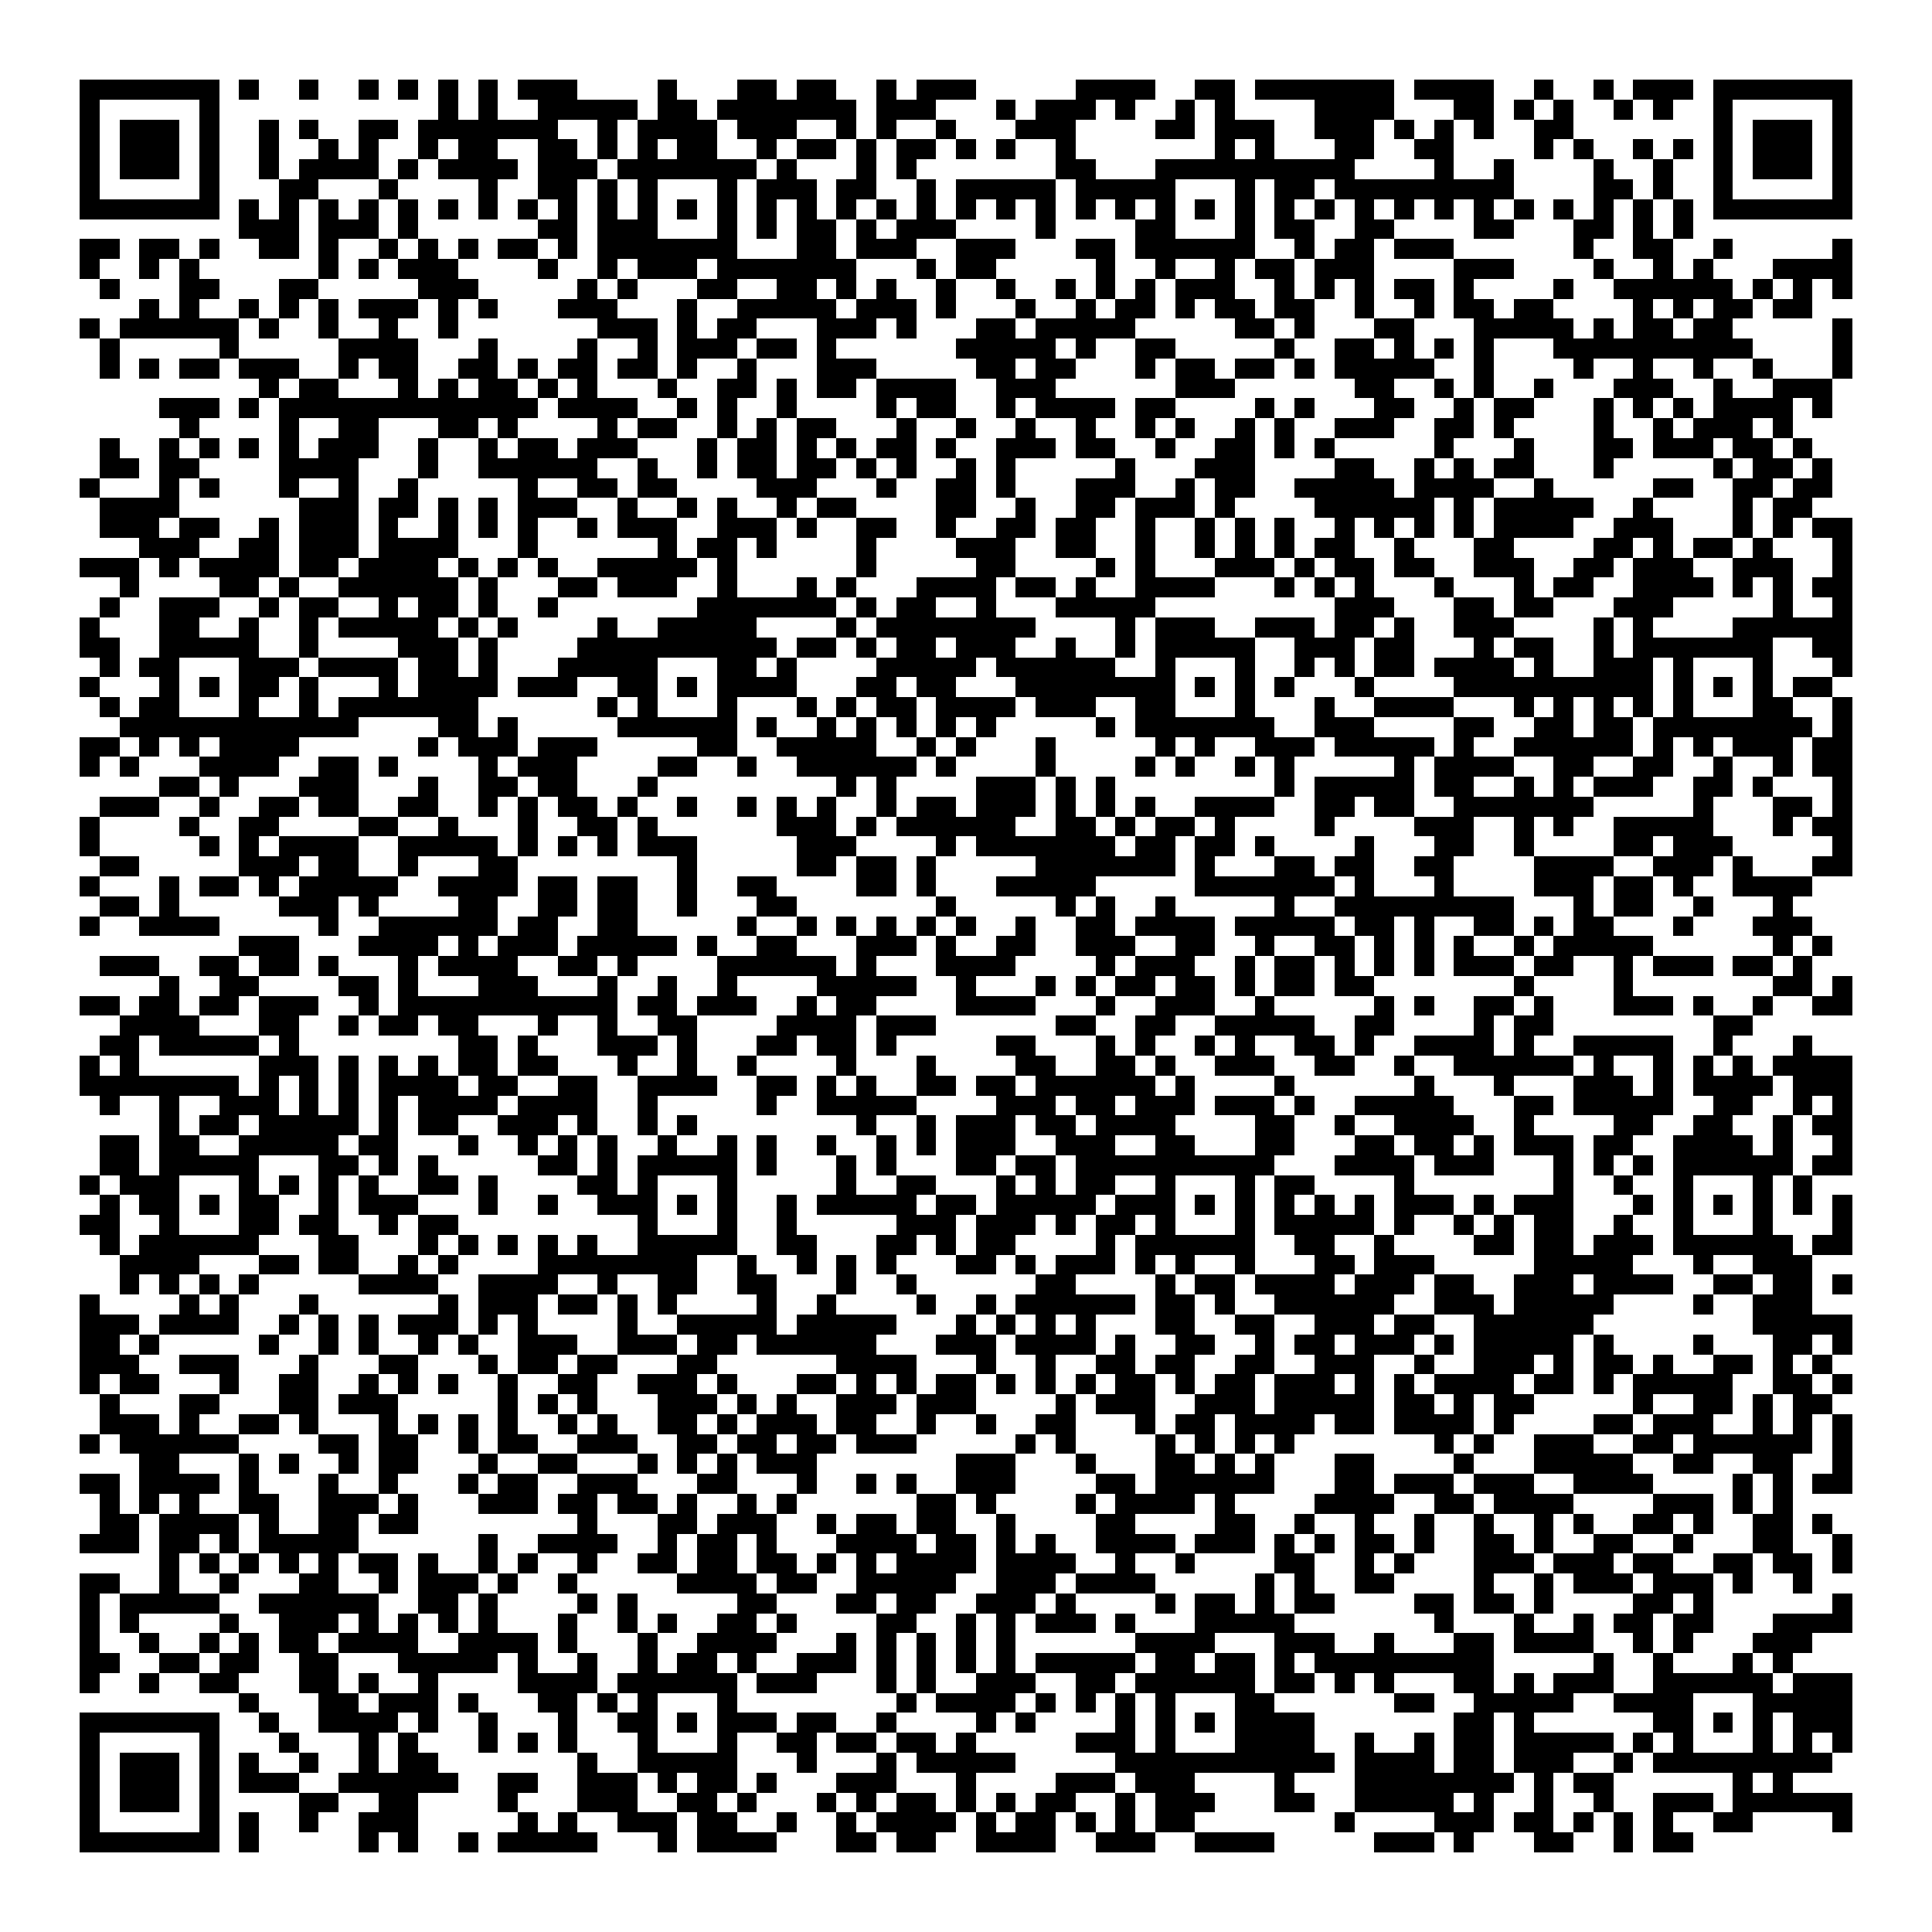 <svg xmlns="http://www.w3.org/2000/svg" viewBox="0 0 97 97" shape-rendering="crispEdges"><path fill="#ffffff" d="M0 0h97v97H0z"/><path stroke="#000000" d="M4 4.5h7m1 0h1m2 0h1m2 0h1m1 0h1m1 0h1m1 0h1m1 0h3m4 0h1m3 0h2m1 0h2m2 0h1m1 0h3m5 0h4m2 0h2m1 0h7m1 0h4m2 0h1m2 0h1m1 0h3m1 0h7M4 5.5h1m5 0h1m11 0h1m1 0h1m2 0h5m1 0h2m1 0h7m1 0h3m3 0h1m1 0h3m1 0h1m2 0h1m1 0h1m4 0h4m3 0h2m1 0h1m1 0h1m2 0h1m1 0h1m2 0h1m5 0h1M4 6.5h1m1 0h3m1 0h1m2 0h1m1 0h1m2 0h2m1 0h7m2 0h1m1 0h4m1 0h3m2 0h1m1 0h1m2 0h1m3 0h3m4 0h2m1 0h3m2 0h3m1 0h1m1 0h1m1 0h1m2 0h2m7 0h1m1 0h3m1 0h1M4 7.5h1m1 0h3m1 0h1m2 0h1m2 0h1m1 0h1m2 0h1m1 0h2m2 0h2m1 0h1m1 0h1m1 0h2m2 0h1m1 0h2m1 0h1m1 0h2m1 0h1m1 0h1m2 0h1m7 0h1m1 0h1m3 0h2m2 0h2m4 0h1m1 0h1m2 0h1m1 0h1m1 0h1m1 0h3m1 0h1M4 8.5h1m1 0h3m1 0h1m2 0h1m1 0h4m1 0h1m1 0h4m1 0h3m1 0h7m1 0h1m3 0h1m1 0h1m7 0h2m3 0h10m4 0h1m2 0h1m4 0h1m2 0h1m2 0h1m1 0h3m1 0h1M4 9.5h1m5 0h1m3 0h2m3 0h1m4 0h1m2 0h2m1 0h1m1 0h1m3 0h1m1 0h3m1 0h2m2 0h1m1 0h5m1 0h5m3 0h1m1 0h2m1 0h9m4 0h2m1 0h1m2 0h1m5 0h1M4 10.5h7m1 0h1m1 0h1m1 0h1m1 0h1m1 0h1m1 0h1m1 0h1m1 0h1m1 0h1m1 0h1m1 0h1m1 0h1m1 0h1m1 0h1m1 0h1m1 0h1m1 0h1m1 0h1m1 0h1m1 0h1m1 0h1m1 0h1m1 0h1m1 0h1m1 0h1m1 0h1m1 0h1m1 0h1m1 0h1m1 0h1m1 0h1m1 0h1m1 0h1m1 0h1m1 0h1m1 0h1m1 0h1m1 0h7M12 11.5h3m1 0h3m1 0h1m6 0h2m1 0h3m3 0h1m1 0h1m1 0h2m1 0h1m1 0h3m4 0h1m4 0h2m3 0h1m1 0h2m2 0h2m4 0h2m3 0h2m1 0h1m1 0h1M4 12.5h2m1 0h2m1 0h1m2 0h2m1 0h1m2 0h1m1 0h1m1 0h1m1 0h2m1 0h1m1 0h7m3 0h2m1 0h3m2 0h3m3 0h2m1 0h6m2 0h1m1 0h2m1 0h3m6 0h1m2 0h2m2 0h1m5 0h1M4 13.5h1m2 0h1m1 0h1m6 0h1m1 0h1m1 0h3m4 0h1m2 0h1m1 0h3m1 0h7m3 0h1m1 0h2m5 0h1m2 0h1m2 0h1m1 0h2m1 0h3m4 0h3m4 0h1m2 0h1m1 0h1m3 0h4M5 14.5h1m3 0h2m3 0h2m5 0h3m5 0h1m1 0h1m3 0h2m2 0h2m1 0h1m1 0h1m2 0h1m2 0h1m2 0h1m1 0h1m1 0h1m1 0h3m2 0h1m1 0h1m1 0h1m1 0h2m1 0h1m4 0h1m2 0h6m1 0h1m1 0h1m1 0h1M7 15.5h1m1 0h1m2 0h1m1 0h1m1 0h1m1 0h3m1 0h1m1 0h1m3 0h3m3 0h1m2 0h5m1 0h3m1 0h1m3 0h1m2 0h1m1 0h2m1 0h1m1 0h2m1 0h2m2 0h1m2 0h1m1 0h2m1 0h2m4 0h1m1 0h1m1 0h2m1 0h2M4 16.5h1m1 0h6m1 0h1m2 0h1m2 0h1m2 0h1m7 0h3m1 0h1m1 0h2m3 0h3m1 0h1m3 0h2m1 0h5m5 0h2m1 0h1m3 0h2m3 0h5m1 0h1m1 0h2m1 0h2m5 0h1M5 17.5h1m5 0h1m5 0h4m3 0h1m4 0h1m2 0h1m1 0h3m1 0h2m1 0h1m6 0h5m1 0h1m2 0h2m5 0h1m2 0h2m1 0h1m1 0h1m1 0h1m3 0h10m4 0h1M5 18.5h1m1 0h1m1 0h2m1 0h3m2 0h1m1 0h2m2 0h2m1 0h1m1 0h2m1 0h2m1 0h1m2 0h1m3 0h3m5 0h2m1 0h2m3 0h1m1 0h2m1 0h2m1 0h1m1 0h5m2 0h1m4 0h1m2 0h1m2 0h1m2 0h1m3 0h1M13 19.5h1m1 0h2m3 0h1m1 0h1m1 0h2m1 0h1m1 0h1m3 0h1m2 0h2m1 0h1m1 0h2m1 0h4m2 0h3m6 0h3m6 0h2m2 0h1m1 0h1m2 0h1m3 0h3m2 0h1m2 0h3M8 20.5h3m1 0h1m1 0h13m1 0h4m2 0h1m1 0h1m2 0h1m4 0h1m1 0h2m2 0h1m1 0h4m1 0h2m4 0h1m1 0h1m3 0h2m2 0h1m1 0h2m3 0h1m1 0h1m1 0h1m1 0h4m1 0h1M9 21.5h1m4 0h1m2 0h2m3 0h2m1 0h1m4 0h1m1 0h2m2 0h1m1 0h1m1 0h2m3 0h1m2 0h1m2 0h1m2 0h1m2 0h1m1 0h1m2 0h1m1 0h1m2 0h3m2 0h2m1 0h1m4 0h1m2 0h1m1 0h3m1 0h1M5 22.5h1m2 0h1m1 0h1m1 0h1m1 0h1m1 0h3m2 0h1m2 0h1m1 0h2m1 0h3m3 0h1m1 0h2m1 0h1m1 0h1m1 0h2m1 0h1m2 0h3m1 0h2m2 0h1m2 0h2m1 0h1m1 0h1m5 0h1m3 0h1m3 0h2m1 0h3m1 0h2m1 0h1M5 23.5h2m1 0h2m4 0h4m3 0h1m2 0h6m2 0h1m2 0h1m1 0h2m1 0h2m1 0h1m1 0h1m2 0h1m1 0h1m5 0h1m3 0h3m4 0h2m2 0h1m1 0h1m1 0h2m3 0h1m5 0h1m1 0h2m1 0h1M4 24.5h1m3 0h1m1 0h1m3 0h1m2 0h1m2 0h1m5 0h1m2 0h2m1 0h2m4 0h3m3 0h1m2 0h2m1 0h1m3 0h3m2 0h1m1 0h2m2 0h5m1 0h4m2 0h1m5 0h2m2 0h2m1 0h2M5 25.5h4m6 0h3m1 0h2m1 0h1m1 0h1m1 0h3m2 0h1m2 0h1m1 0h1m2 0h1m1 0h2m4 0h2m2 0h1m2 0h2m1 0h3m1 0h1m4 0h6m1 0h1m1 0h5m2 0h1m4 0h1m1 0h2M5 26.5h3m1 0h2m2 0h1m1 0h3m1 0h1m2 0h1m1 0h1m1 0h1m2 0h1m1 0h3m2 0h3m1 0h1m2 0h2m2 0h1m2 0h2m1 0h2m2 0h1m2 0h1m1 0h1m1 0h1m2 0h1m1 0h1m1 0h1m1 0h1m1 0h4m2 0h3m3 0h1m1 0h1m1 0h2M7 27.5h3m2 0h2m1 0h3m1 0h4m3 0h1m6 0h1m1 0h2m1 0h1m4 0h1m4 0h3m2 0h2m2 0h1m2 0h1m1 0h1m1 0h1m1 0h2m2 0h1m3 0h2m4 0h2m1 0h1m1 0h2m1 0h1m3 0h1M4 28.5h3m1 0h1m1 0h4m1 0h2m1 0h4m1 0h1m1 0h1m1 0h1m2 0h5m1 0h1m6 0h1m5 0h2m4 0h1m1 0h1m3 0h3m1 0h1m1 0h2m1 0h2m2 0h3m2 0h2m1 0h3m2 0h3m2 0h1M6 29.5h1m4 0h2m1 0h1m2 0h6m1 0h1m3 0h2m1 0h3m2 0h1m3 0h1m1 0h1m3 0h4m1 0h2m1 0h1m2 0h4m3 0h1m1 0h1m1 0h1m3 0h1m3 0h1m1 0h2m2 0h4m1 0h1m1 0h1m1 0h2M5 30.5h1m2 0h3m2 0h1m1 0h2m2 0h1m1 0h2m1 0h1m2 0h1m7 0h7m1 0h1m1 0h2m2 0h1m3 0h5m9 0h3m3 0h2m1 0h2m3 0h3m5 0h1m2 0h1M4 31.5h1m3 0h2m2 0h1m2 0h1m1 0h5m1 0h1m1 0h1m4 0h1m2 0h5m4 0h1m1 0h8m4 0h1m1 0h3m2 0h3m1 0h2m1 0h1m2 0h3m4 0h1m1 0h1m4 0h6M4 32.5h2m2 0h5m2 0h1m4 0h3m1 0h1m4 0h10m1 0h2m1 0h1m1 0h2m1 0h3m2 0h1m2 0h1m1 0h5m2 0h3m1 0h2m3 0h1m1 0h2m2 0h1m1 0h7m2 0h2M5 33.5h1m1 0h2m3 0h3m1 0h4m1 0h2m1 0h1m3 0h5m3 0h2m1 0h1m4 0h5m1 0h6m2 0h1m3 0h1m2 0h1m1 0h1m1 0h2m1 0h4m1 0h1m2 0h3m1 0h1m3 0h1m3 0h1M4 34.5h1m3 0h1m1 0h1m1 0h2m1 0h1m3 0h1m1 0h4m1 0h3m2 0h2m1 0h1m1 0h4m3 0h2m1 0h2m3 0h8m1 0h1m1 0h1m1 0h1m3 0h1m4 0h10m1 0h1m1 0h1m1 0h1m1 0h2M5 35.5h1m1 0h2m3 0h1m2 0h1m1 0h7m6 0h1m1 0h1m3 0h1m3 0h1m1 0h1m1 0h2m1 0h4m1 0h3m2 0h2m3 0h1m3 0h1m2 0h4m3 0h1m1 0h1m1 0h1m1 0h1m1 0h1m3 0h2m2 0h1M6 36.5h12m4 0h2m1 0h1m5 0h6m1 0h1m2 0h1m1 0h1m1 0h1m1 0h1m1 0h1m5 0h1m1 0h7m2 0h3m4 0h2m2 0h2m1 0h2m1 0h8m1 0h1M4 37.5h2m1 0h1m1 0h1m1 0h4m6 0h1m1 0h3m1 0h3m5 0h2m2 0h5m2 0h1m1 0h1m3 0h1m5 0h1m1 0h1m2 0h3m1 0h5m1 0h1m2 0h6m1 0h1m1 0h1m1 0h3m1 0h2M4 38.5h1m1 0h1m3 0h4m2 0h2m1 0h1m4 0h1m1 0h3m4 0h2m2 0h1m2 0h6m1 0h1m4 0h1m4 0h1m1 0h1m2 0h1m1 0h1m5 0h1m1 0h4m2 0h2m2 0h2m2 0h1m2 0h1m1 0h2M8 39.5h2m1 0h1m3 0h3m3 0h1m2 0h2m1 0h2m3 0h1m9 0h1m1 0h1m4 0h3m1 0h1m1 0h1m8 0h1m1 0h5m1 0h2m2 0h1m1 0h1m1 0h3m2 0h2m1 0h1m3 0h1M5 40.5h3m2 0h1m2 0h2m1 0h2m2 0h2m2 0h1m1 0h1m1 0h2m1 0h1m2 0h1m2 0h1m1 0h1m1 0h1m2 0h1m1 0h2m1 0h3m1 0h1m1 0h1m1 0h1m2 0h4m2 0h2m1 0h2m2 0h7m5 0h1m3 0h2m1 0h1M4 41.5h1m4 0h1m2 0h2m4 0h2m2 0h1m3 0h1m2 0h2m1 0h1m6 0h3m1 0h1m1 0h6m2 0h2m1 0h1m1 0h2m1 0h1m4 0h1m4 0h3m2 0h1m1 0h1m2 0h5m3 0h1m1 0h2M4 42.5h1m5 0h1m1 0h1m1 0h4m2 0h5m1 0h1m1 0h1m1 0h1m1 0h3m5 0h3m4 0h1m1 0h7m1 0h2m1 0h2m1 0h1m4 0h1m3 0h2m2 0h1m4 0h2m1 0h3m5 0h1M5 43.5h2m5 0h3m1 0h2m2 0h1m3 0h2m8 0h1m5 0h2m1 0h2m1 0h1m5 0h7m1 0h1m3 0h2m1 0h2m2 0h2m4 0h4m2 0h3m1 0h1m3 0h2M4 44.5h1m3 0h1m1 0h2m1 0h1m1 0h5m2 0h4m1 0h2m1 0h2m2 0h1m2 0h2m4 0h2m1 0h1m3 0h5m5 0h7m1 0h1m3 0h1m4 0h3m1 0h2m1 0h1m2 0h4M5 45.5h2m1 0h1m5 0h3m1 0h1m4 0h2m2 0h2m1 0h2m2 0h1m3 0h2m7 0h1m5 0h1m1 0h1m2 0h1m5 0h1m2 0h9m3 0h1m1 0h2m2 0h1m3 0h1M4 46.5h1m2 0h4m5 0h1m2 0h6m1 0h2m2 0h2m5 0h1m2 0h1m1 0h1m1 0h1m1 0h1m1 0h1m2 0h1m2 0h2m1 0h4m1 0h5m1 0h2m1 0h1m2 0h2m1 0h1m1 0h2m3 0h1m3 0h3M12 47.5h3m3 0h4m1 0h1m1 0h3m1 0h5m1 0h1m2 0h2m3 0h3m1 0h1m2 0h2m2 0h3m2 0h2m2 0h1m2 0h2m1 0h1m1 0h1m1 0h1m2 0h1m1 0h5m6 0h1m1 0h1M5 48.5h3m2 0h2m1 0h2m1 0h1m3 0h1m1 0h4m2 0h2m1 0h1m4 0h6m1 0h1m3 0h4m4 0h1m1 0h3m2 0h1m1 0h2m1 0h1m1 0h1m1 0h1m1 0h3m1 0h2m2 0h1m1 0h3m1 0h2m1 0h1M8 49.5h1m2 0h2m4 0h2m1 0h1m3 0h3m3 0h1m2 0h1m2 0h1m4 0h5m2 0h1m3 0h1m1 0h1m1 0h2m1 0h2m1 0h1m1 0h2m1 0h2m7 0h1m4 0h1m7 0h2m1 0h1M4 50.5h2m1 0h2m1 0h2m1 0h3m2 0h1m1 0h11m1 0h2m1 0h3m2 0h1m1 0h2m4 0h4m3 0h1m2 0h3m2 0h1m5 0h1m1 0h1m2 0h2m1 0h1m3 0h3m1 0h1m2 0h1m2 0h2M6 51.5h4m3 0h2m2 0h1m1 0h2m1 0h2m3 0h1m2 0h1m2 0h2m4 0h4m1 0h3m6 0h2m2 0h2m2 0h5m2 0h2m4 0h1m1 0h2m8 0h2M5 52.5h2m1 0h5m1 0h1m8 0h2m1 0h1m3 0h3m1 0h1m3 0h2m1 0h2m1 0h1m5 0h2m3 0h1m1 0h1m2 0h1m1 0h1m2 0h2m1 0h1m2 0h4m1 0h1m2 0h5m2 0h1m3 0h1M4 53.5h1m1 0h1m6 0h3m1 0h1m1 0h1m1 0h1m1 0h2m1 0h2m3 0h1m2 0h1m2 0h1m4 0h1m3 0h1m4 0h2m2 0h2m1 0h1m2 0h3m2 0h2m2 0h1m2 0h6m1 0h1m2 0h1m1 0h1m1 0h1m1 0h4M4 54.5h8m1 0h1m1 0h1m1 0h1m1 0h4m1 0h2m2 0h2m2 0h4m2 0h2m1 0h1m1 0h1m2 0h2m1 0h2m1 0h6m1 0h1m4 0h1m6 0h1m3 0h1m3 0h3m1 0h1m1 0h4m1 0h3M5 55.5h1m2 0h1m2 0h3m1 0h1m1 0h1m1 0h1m1 0h4m1 0h4m2 0h1m5 0h1m2 0h5m4 0h3m1 0h2m1 0h3m1 0h3m1 0h1m2 0h5m3 0h2m1 0h5m2 0h2m2 0h1m1 0h1M8 56.5h1m1 0h2m1 0h5m1 0h1m1 0h2m2 0h3m1 0h1m2 0h1m1 0h1m8 0h1m2 0h1m1 0h3m1 0h2m1 0h4m4 0h2m2 0h1m2 0h4m2 0h1m4 0h2m2 0h2m2 0h1m1 0h2M5 57.5h2m1 0h2m2 0h5m1 0h2m3 0h1m2 0h1m1 0h1m1 0h1m2 0h1m2 0h1m1 0h1m2 0h1m2 0h1m1 0h1m1 0h3m2 0h3m2 0h2m3 0h2m3 0h2m1 0h2m1 0h1m1 0h3m1 0h2m2 0h4m1 0h1m2 0h1M5 58.5h2m1 0h5m3 0h2m1 0h1m1 0h1m5 0h2m1 0h1m1 0h5m1 0h1m3 0h1m1 0h1m3 0h2m1 0h2m1 0h10m3 0h4m1 0h3m3 0h1m1 0h1m1 0h1m1 0h6m1 0h2M4 59.5h1m1 0h3m3 0h1m1 0h1m1 0h1m1 0h1m2 0h2m1 0h1m4 0h2m1 0h1m3 0h1m5 0h1m2 0h2m3 0h1m1 0h1m1 0h2m2 0h1m3 0h1m1 0h2m4 0h1m7 0h1m2 0h1m2 0h1m3 0h1m1 0h1M5 60.5h1m1 0h2m1 0h1m1 0h2m2 0h1m1 0h3m3 0h1m2 0h1m2 0h3m1 0h1m1 0h1m2 0h1m1 0h5m1 0h2m1 0h5m1 0h3m1 0h1m1 0h1m1 0h1m1 0h1m1 0h1m1 0h3m1 0h1m1 0h3m3 0h1m1 0h1m1 0h1m1 0h1m1 0h1m1 0h1M4 61.5h2m2 0h1m3 0h2m1 0h2m2 0h1m1 0h2m9 0h1m3 0h1m2 0h1m5 0h3m1 0h3m1 0h1m1 0h2m1 0h1m3 0h1m1 0h5m1 0h1m2 0h1m1 0h1m1 0h2m2 0h1m2 0h1m3 0h1m3 0h1M5 62.5h1m1 0h6m3 0h2m3 0h1m1 0h1m1 0h1m1 0h1m1 0h1m2 0h5m2 0h2m3 0h2m1 0h1m1 0h2m4 0h1m1 0h6m2 0h2m2 0h1m4 0h2m1 0h2m1 0h3m1 0h6m1 0h2M6 63.5h4m3 0h2m1 0h2m2 0h1m1 0h1m4 0h8m2 0h1m2 0h1m1 0h1m1 0h1m3 0h2m1 0h1m1 0h3m1 0h1m1 0h1m2 0h1m3 0h2m1 0h3m5 0h5m3 0h1m2 0h3M6 64.5h1m1 0h1m1 0h1m1 0h1m5 0h4m2 0h4m2 0h1m2 0h2m2 0h2m3 0h1m2 0h1m6 0h2m4 0h1m1 0h2m1 0h4m1 0h3m1 0h2m2 0h3m1 0h4m2 0h2m1 0h2m1 0h1M4 65.5h1m4 0h1m1 0h1m3 0h1m6 0h1m1 0h3m1 0h2m1 0h1m1 0h1m4 0h1m2 0h1m4 0h1m2 0h1m1 0h6m1 0h2m1 0h1m2 0h6m2 0h3m1 0h5m4 0h1m2 0h3M4 66.5h3m1 0h4m2 0h1m1 0h1m1 0h1m1 0h3m1 0h1m1 0h1m4 0h1m2 0h5m1 0h5m3 0h1m1 0h1m1 0h1m1 0h1m3 0h2m2 0h2m2 0h3m1 0h2m2 0h6m8 0h5M4 67.5h2m1 0h1m5 0h1m2 0h1m1 0h1m2 0h1m1 0h1m2 0h3m2 0h3m1 0h2m1 0h6m3 0h3m1 0h4m1 0h1m2 0h2m2 0h1m1 0h2m1 0h3m1 0h1m1 0h5m1 0h1m4 0h1m3 0h2m1 0h1M4 68.5h3m2 0h3m3 0h1m3 0h2m3 0h1m1 0h2m1 0h2m3 0h2m6 0h4m3 0h1m2 0h1m2 0h2m1 0h2m2 0h2m2 0h3m2 0h1m2 0h3m1 0h1m1 0h2m1 0h1m2 0h2m1 0h1m1 0h1M4 69.5h1m1 0h2m3 0h1m2 0h2m2 0h1m1 0h1m1 0h1m2 0h1m2 0h2m2 0h3m1 0h1m3 0h2m1 0h1m1 0h1m1 0h2m1 0h1m1 0h1m1 0h1m1 0h2m1 0h1m1 0h2m1 0h3m1 0h1m1 0h1m1 0h4m1 0h2m1 0h1m1 0h5m2 0h2m1 0h1M5 70.5h1m3 0h2m3 0h2m1 0h3m5 0h1m1 0h1m1 0h1m3 0h3m1 0h1m1 0h1m2 0h3m1 0h3m4 0h1m1 0h3m2 0h3m1 0h5m1 0h2m1 0h1m1 0h2m5 0h1m2 0h2m1 0h1m1 0h2M5 71.5h3m1 0h1m2 0h2m1 0h1m3 0h1m1 0h1m1 0h1m1 0h1m2 0h1m1 0h1m2 0h2m1 0h1m1 0h3m1 0h2m2 0h1m2 0h1m2 0h2m3 0h1m1 0h2m1 0h4m1 0h2m1 0h4m1 0h1m4 0h2m1 0h3m2 0h1m1 0h1m1 0h1M4 72.5h1m1 0h6m4 0h2m1 0h2m2 0h1m1 0h2m2 0h3m2 0h2m1 0h2m1 0h2m1 0h3m5 0h1m1 0h1m4 0h1m1 0h1m1 0h1m1 0h1m7 0h1m1 0h1m2 0h3m2 0h2m1 0h6m1 0h1M7 73.5h2m3 0h1m1 0h1m2 0h1m1 0h2m3 0h1m2 0h2m3 0h1m1 0h1m1 0h1m1 0h3m7 0h3m3 0h1m3 0h2m1 0h1m1 0h1m3 0h2m4 0h1m3 0h5m2 0h2m2 0h2m2 0h1M4 74.5h2m1 0h4m1 0h1m3 0h1m2 0h1m3 0h1m1 0h2m2 0h3m3 0h2m3 0h1m2 0h1m1 0h1m2 0h3m4 0h2m1 0h6m3 0h2m1 0h3m1 0h3m2 0h4m4 0h1m1 0h1m1 0h2M5 75.5h1m1 0h1m1 0h1m2 0h2m2 0h3m1 0h1m3 0h3m1 0h2m1 0h2m1 0h1m2 0h1m1 0h1m6 0h2m1 0h1m4 0h1m1 0h4m1 0h1m4 0h4m2 0h2m1 0h4m4 0h3m1 0h1m1 0h1M5 76.5h2m1 0h4m1 0h1m2 0h2m1 0h2m8 0h1m3 0h2m1 0h3m2 0h1m1 0h2m1 0h2m2 0h1m4 0h2m4 0h2m2 0h1m2 0h1m2 0h1m2 0h1m2 0h1m1 0h1m2 0h2m1 0h1m2 0h2m1 0h1M4 77.5h3m1 0h2m1 0h1m1 0h5m6 0h1m2 0h4m2 0h1m1 0h2m1 0h1m3 0h4m1 0h2m1 0h1m1 0h1m2 0h4m1 0h3m1 0h1m1 0h1m1 0h2m1 0h1m2 0h2m1 0h1m2 0h2m2 0h1m3 0h2m2 0h1M8 78.5h1m1 0h1m1 0h1m1 0h1m1 0h1m1 0h2m1 0h1m2 0h1m1 0h1m2 0h1m2 0h2m1 0h2m1 0h2m1 0h1m1 0h1m1 0h4m1 0h4m2 0h1m2 0h1m4 0h2m2 0h1m1 0h1m3 0h3m1 0h3m1 0h2m2 0h2m1 0h2m1 0h1M4 79.5h2m2 0h1m2 0h1m3 0h2m2 0h1m1 0h3m1 0h1m2 0h1m5 0h4m1 0h2m2 0h5m2 0h3m1 0h4m5 0h1m1 0h1m2 0h2m4 0h1m2 0h1m1 0h3m1 0h3m1 0h1m2 0h1M4 80.5h1m1 0h5m2 0h6m2 0h2m1 0h1m4 0h1m1 0h1m5 0h2m3 0h2m1 0h2m2 0h3m1 0h1m4 0h1m1 0h2m1 0h1m1 0h2m4 0h2m1 0h2m1 0h1m4 0h2m1 0h1m6 0h1M4 81.5h1m1 0h1m4 0h1m2 0h3m1 0h1m1 0h1m1 0h1m1 0h1m3 0h1m2 0h1m1 0h1m2 0h2m1 0h1m4 0h2m2 0h1m1 0h1m1 0h3m1 0h1m3 0h5m7 0h1m3 0h1m2 0h1m1 0h2m1 0h2m3 0h4M4 82.5h1m2 0h1m2 0h1m1 0h1m1 0h2m1 0h4m2 0h4m1 0h1m3 0h1m2 0h4m3 0h1m1 0h1m1 0h1m1 0h1m1 0h1m6 0h4m3 0h3m2 0h1m3 0h2m1 0h4m2 0h1m1 0h1m3 0h3M4 83.5h2m2 0h2m1 0h2m2 0h2m3 0h5m1 0h1m2 0h1m2 0h1m1 0h2m1 0h1m2 0h3m1 0h1m1 0h1m1 0h1m1 0h1m1 0h5m1 0h2m1 0h2m1 0h1m1 0h9m5 0h1m2 0h1m3 0h1m1 0h1M4 84.5h1m2 0h1m2 0h2m3 0h2m1 0h1m2 0h1m4 0h4m1 0h6m1 0h3m3 0h1m1 0h1m2 0h3m2 0h2m1 0h6m1 0h2m1 0h1m1 0h1m3 0h2m1 0h1m1 0h3m2 0h6m1 0h3M12 85.5h1m3 0h2m1 0h3m1 0h1m3 0h2m1 0h1m1 0h1m3 0h1m8 0h1m1 0h4m1 0h1m1 0h1m1 0h1m1 0h1m3 0h2m6 0h2m2 0h5m2 0h4m3 0h5M4 86.5h7m2 0h1m2 0h4m1 0h1m2 0h1m3 0h1m2 0h2m1 0h1m1 0h3m1 0h2m2 0h1m4 0h1m1 0h1m4 0h1m1 0h1m1 0h1m1 0h4m7 0h2m1 0h1m6 0h2m1 0h1m1 0h1m1 0h3M4 87.5h1m5 0h1m3 0h1m3 0h1m1 0h1m3 0h1m1 0h1m1 0h1m3 0h1m3 0h1m2 0h2m1 0h2m1 0h2m1 0h1m5 0h3m1 0h1m3 0h4m2 0h1m2 0h1m1 0h2m1 0h5m1 0h1m1 0h1m3 0h1m1 0h1m1 0h1M4 88.5h1m1 0h3m1 0h1m1 0h1m2 0h1m2 0h1m1 0h2m7 0h1m2 0h5m3 0h1m3 0h1m1 0h5m5 0h11m1 0h4m1 0h2m1 0h3m2 0h1m1 0h9M4 89.5h1m1 0h3m1 0h1m1 0h3m2 0h6m2 0h2m2 0h3m1 0h1m1 0h2m1 0h1m3 0h3m3 0h1m4 0h3m1 0h3m4 0h1m3 0h8m1 0h1m1 0h2m6 0h1m1 0h1M4 90.5h1m1 0h3m1 0h1m4 0h2m2 0h2m4 0h1m3 0h3m2 0h2m1 0h1m3 0h1m1 0h1m1 0h2m1 0h1m1 0h1m1 0h2m2 0h1m1 0h3m3 0h2m2 0h5m1 0h1m2 0h1m2 0h1m2 0h3m1 0h6M4 91.5h1m5 0h1m1 0h1m2 0h1m2 0h3m5 0h1m1 0h1m2 0h3m1 0h2m2 0h1m2 0h1m1 0h4m1 0h1m1 0h2m1 0h1m1 0h1m1 0h2m7 0h1m4 0h3m1 0h2m1 0h1m1 0h1m1 0h1m2 0h2m4 0h1M4 92.5h7m1 0h1m5 0h1m1 0h1m2 0h1m1 0h5m3 0h1m1 0h4m3 0h2m1 0h2m2 0h4m2 0h3m2 0h4m5 0h3m1 0h1m3 0h2m2 0h1m1 0h2"/></svg>
